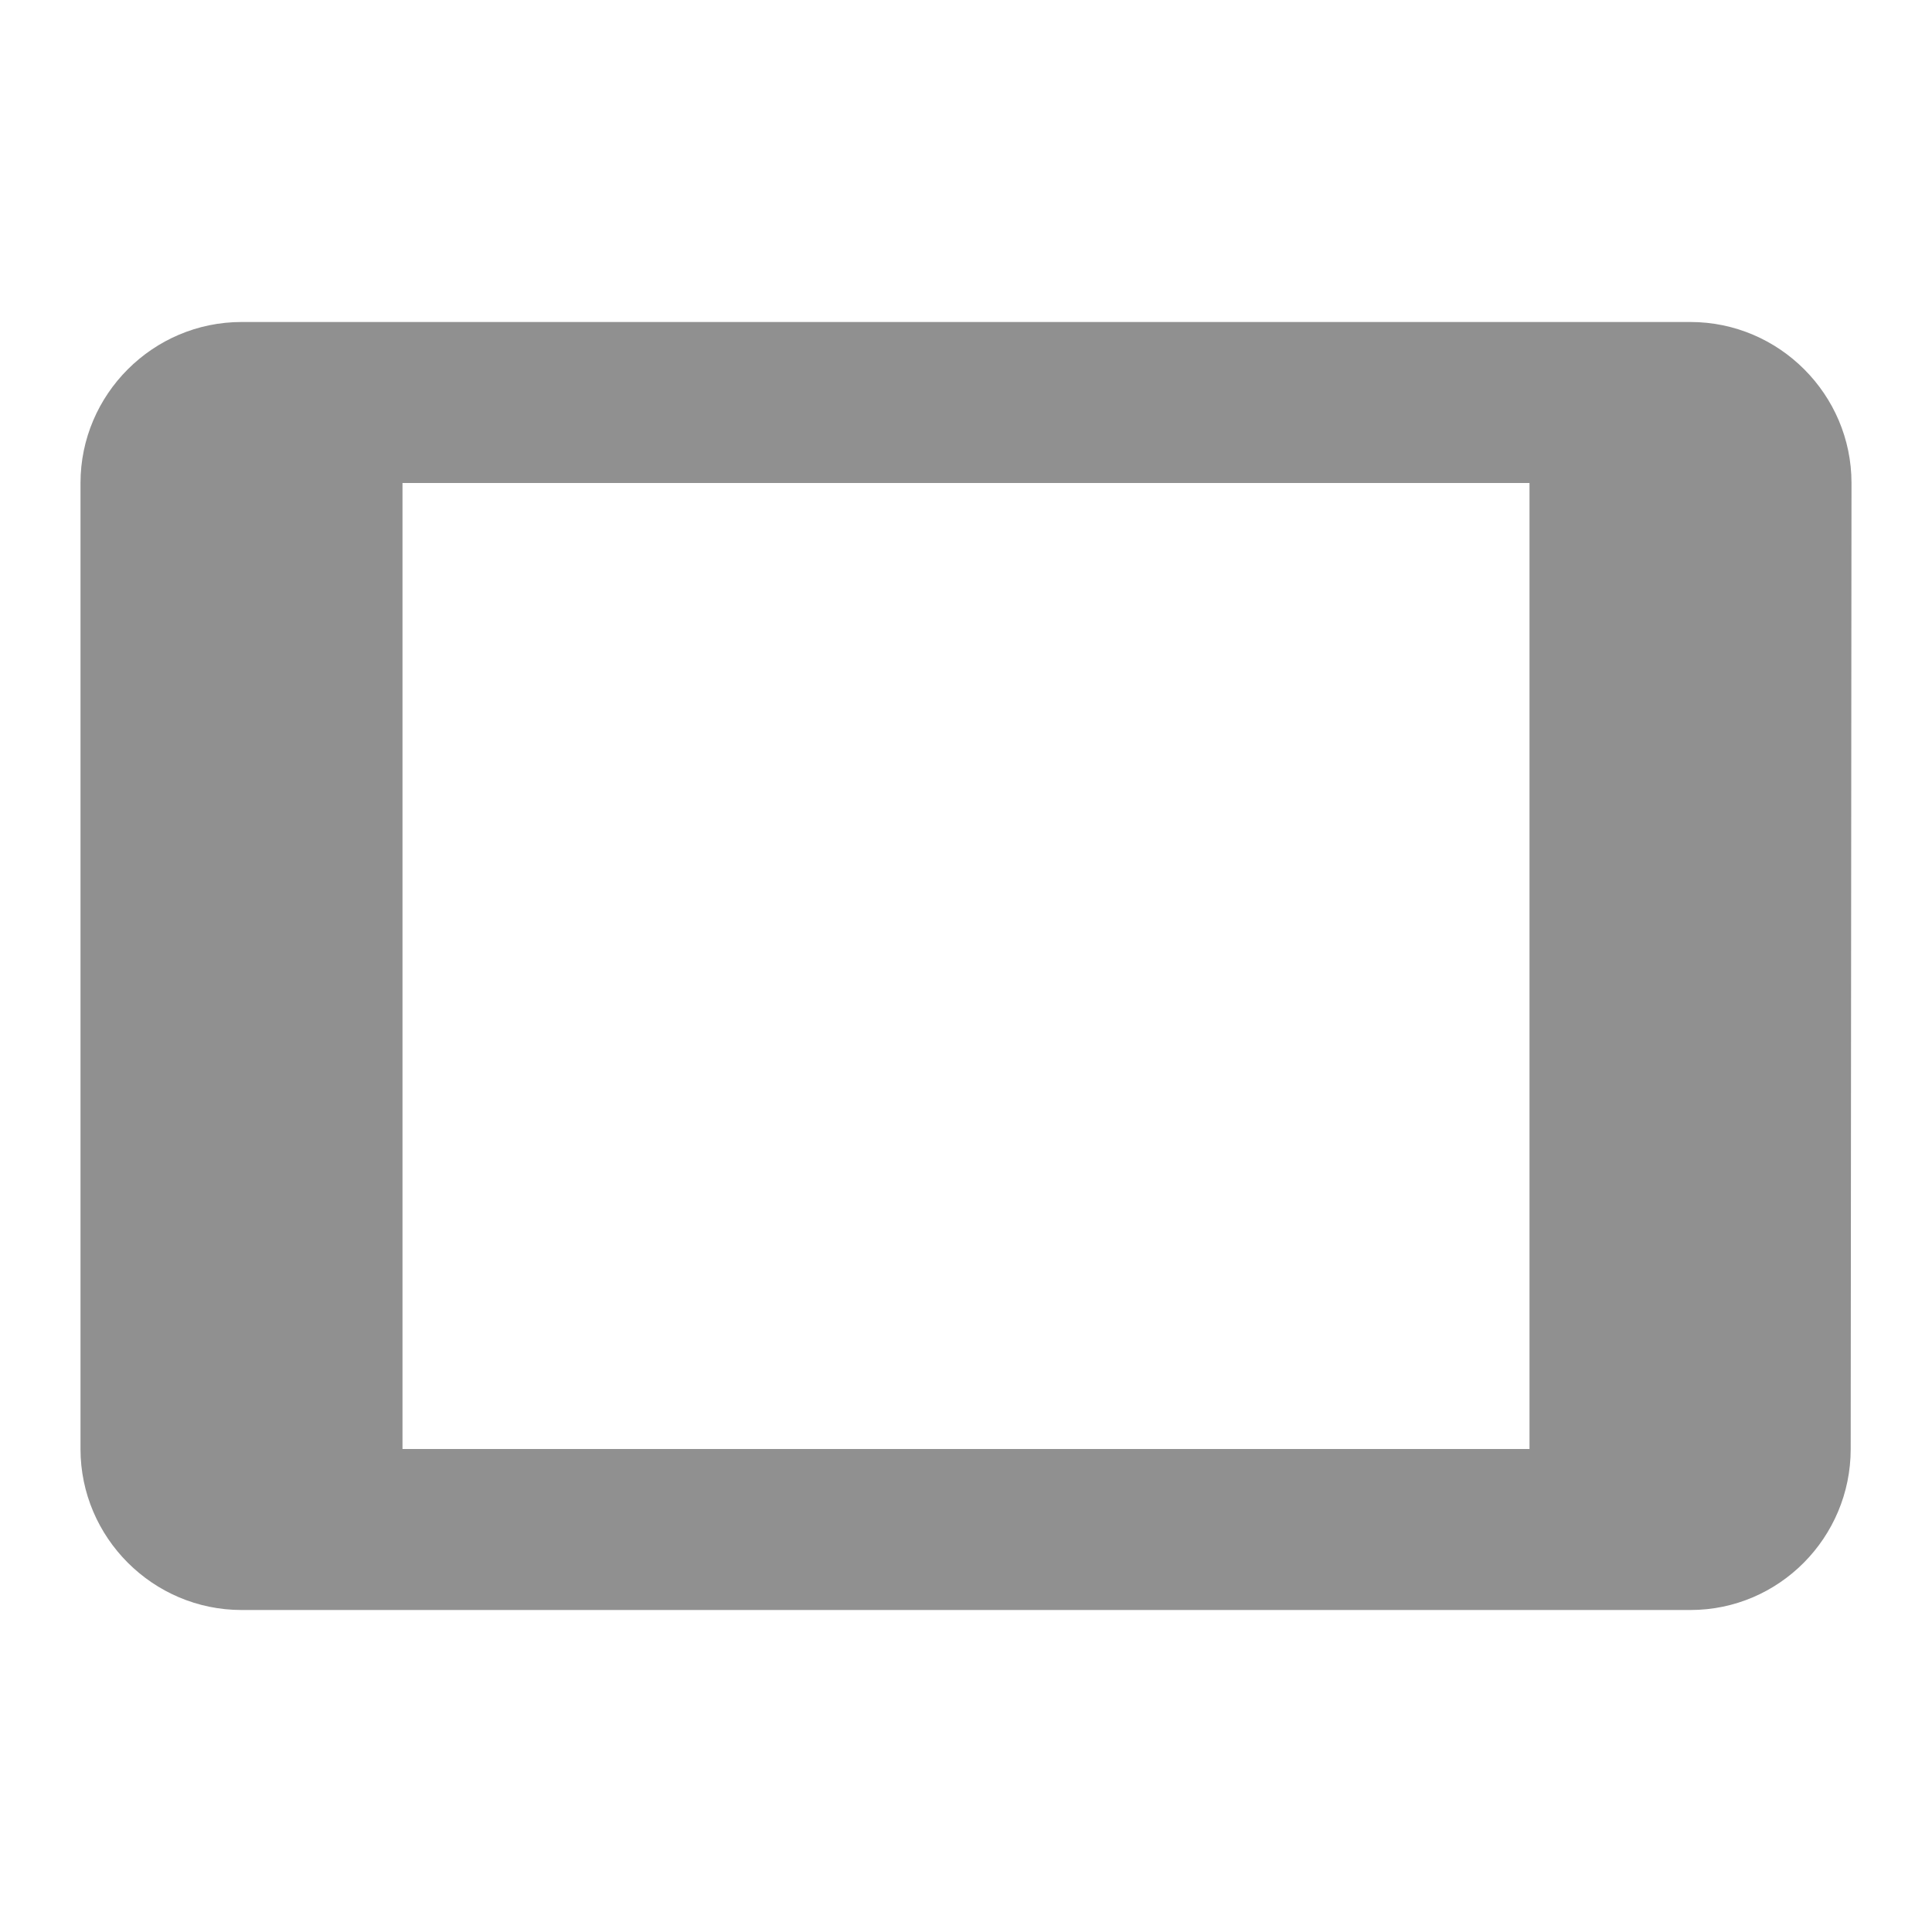 <svg xmlns="http://www.w3.org/2000/svg" height="24" viewBox="0 0 24 24" width="24"><path fill="#909090" d="M21 4H3c-1.1 0-2 .9-2 2v12c0 1.1.9 2 2 2h18c1.1 0 1.99-.9 1.99-2L23 6c0-1.1-.9-2-2-2zm-2 14H5V6h14v12z"/></svg>